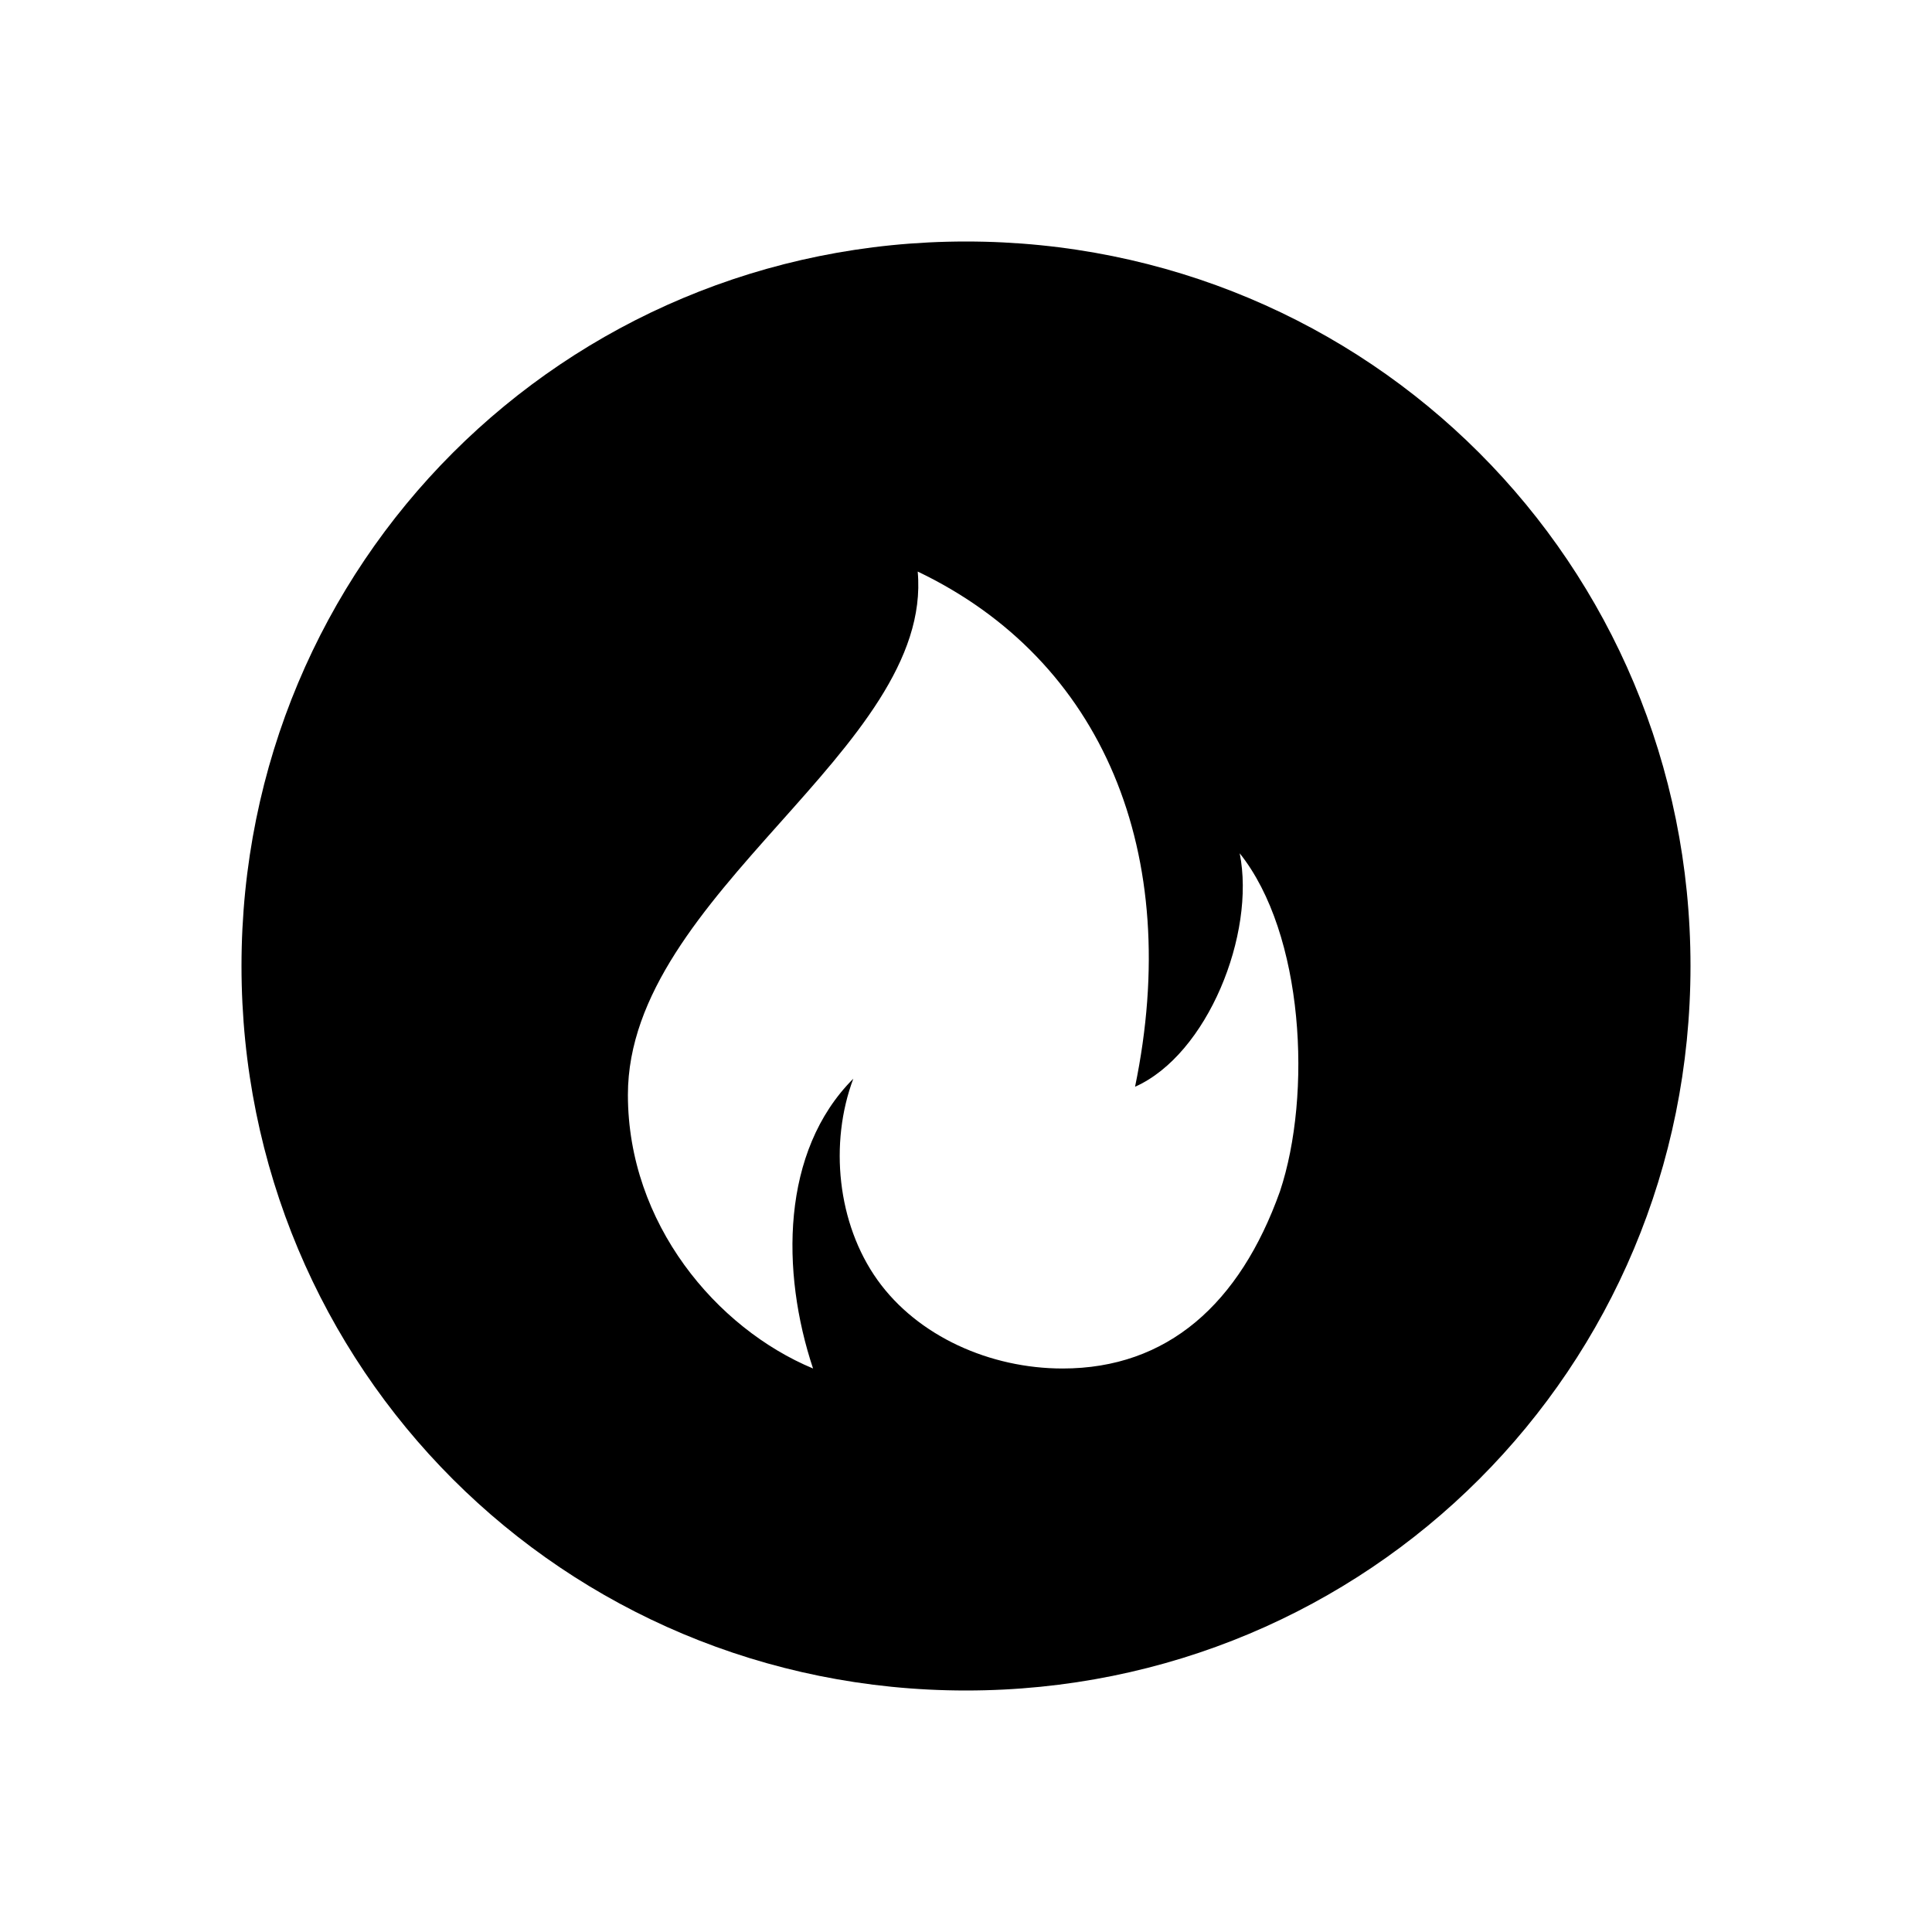 <?xml version="1.0" encoding="utf-8"?>
<!-- Generator: Adobe Illustrator 21.1.0, SVG Export Plug-In . SVG Version: 6.00 Build 0)  -->
<svg version="1.1" id="Layer_1" xmlns="http://www.w3.org/2000/svg" xmlns:xlink="http://www.w3.org/1999/xlink" x="0px" y="0px"
	 width="24px" height="24px" viewBox="0 0 24 24" style="enable-background:new 0 0 24 24;" xml:space="preserve">
<path d="M12,3c-5,0-9,4-9,9c0,5,4,9,9,9c5,0,9-4,9-9C21,7,17,3,12,3z M15.9,14.8c-0.5,1.4-1.4,2.2-2.7,2.2c-0.9,0-1.8-0.4-2.3-1.1
	c-0.5-0.7-0.6-1.7-0.3-2.5c-0.9,0.9-0.9,2.4-0.5,3.6c-1.2-0.5-2.3-1.8-2.3-3.4c0-2.5,3.8-4.3,3.6-6.5c2.3,1.1,3.3,3.5,2.7,6.4
	c0.9-0.4,1.5-1.9,1.3-2.9C16.2,11.6,16.3,13.6,15.9,14.8z"/>
</svg>
